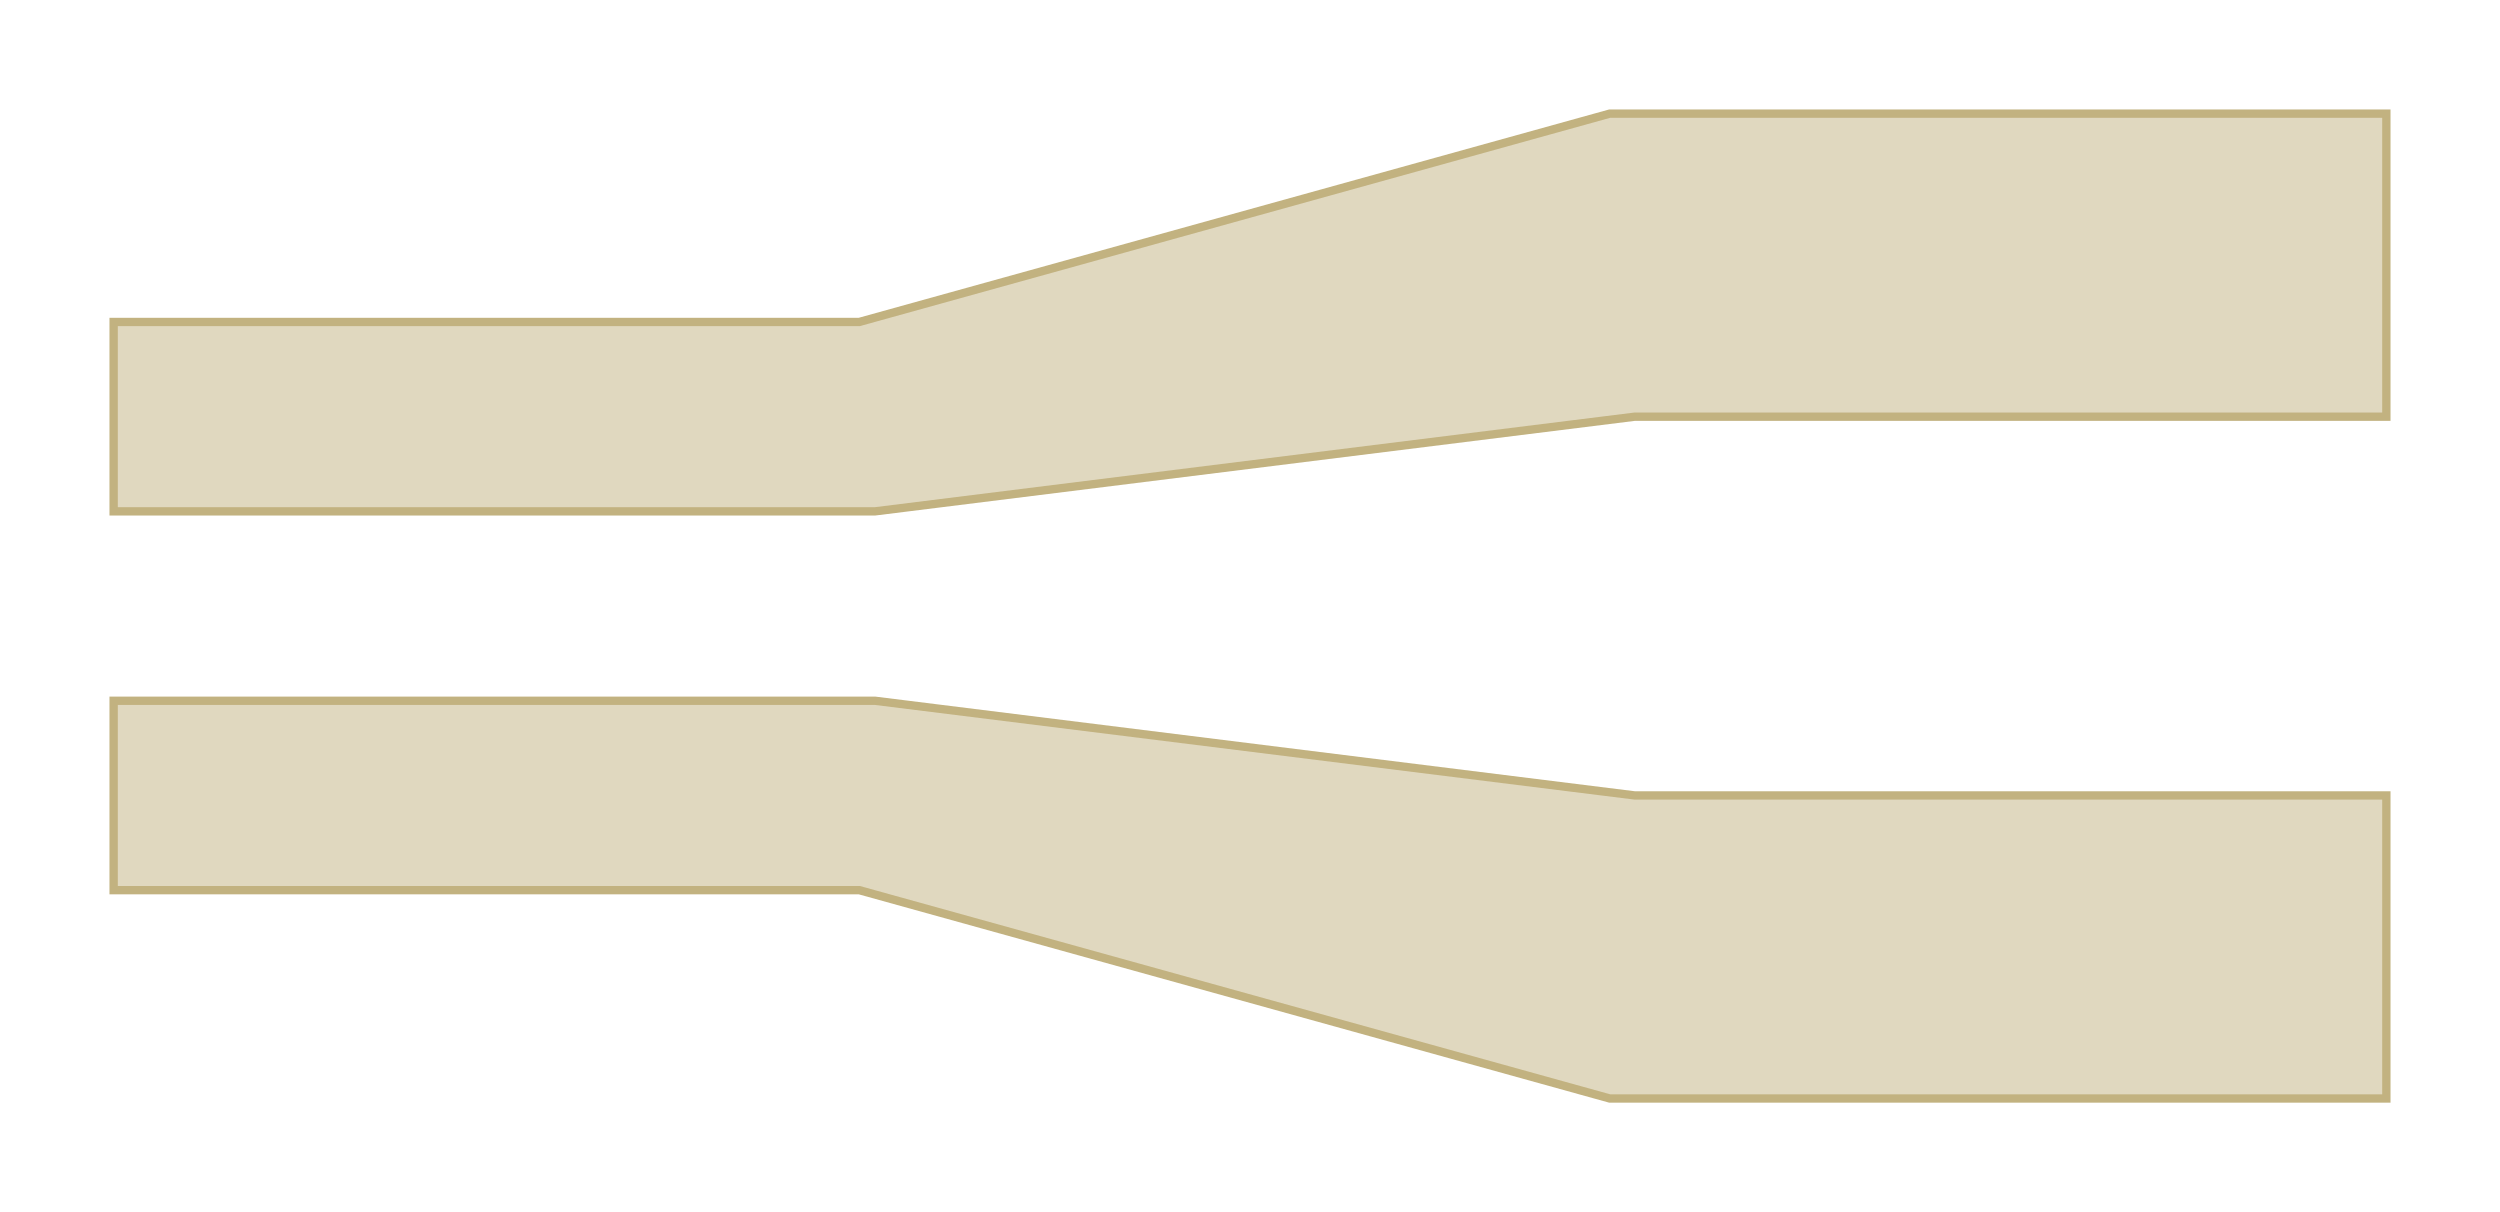 <?xml version="1.0" encoding="UTF-8"?>
<svg xmlns="http://www.w3.org/2000/svg" xmlns:xlink="http://www.w3.org/1999/xlink"
     width="300" height="145.455" viewBox="-13.636 -72.727 300 145.455">
<defs>
<style type="text/css">
.l0d1 {fill:none;stroke:black;stroke-dasharray:8,8;}
.l0d0 {stroke: #C2B280; fill: #C2B280; fill-opacity: 0.5;}
</style>
</defs>
<rect x="-13.636" y="-72.727" width="300" height="145.455" fill="none" stroke="none"/>
<g id="flexible_paths_3" transform="scale(1 -1)">
<polygon class="l0d0" points="0,-11.364 0,-34.091 89.475,-34.091 179.524,-59.091 272.727,-59.091 272.727,-22.727 182.551,-22.727 91.367,-11.364"/>
<polygon class="l0d0" points="0,34.091 0,11.364 91.367,11.364 182.551,22.727 272.727,22.727 272.727,59.091 179.524,59.091 89.475,34.091"/>
</g>
</svg>